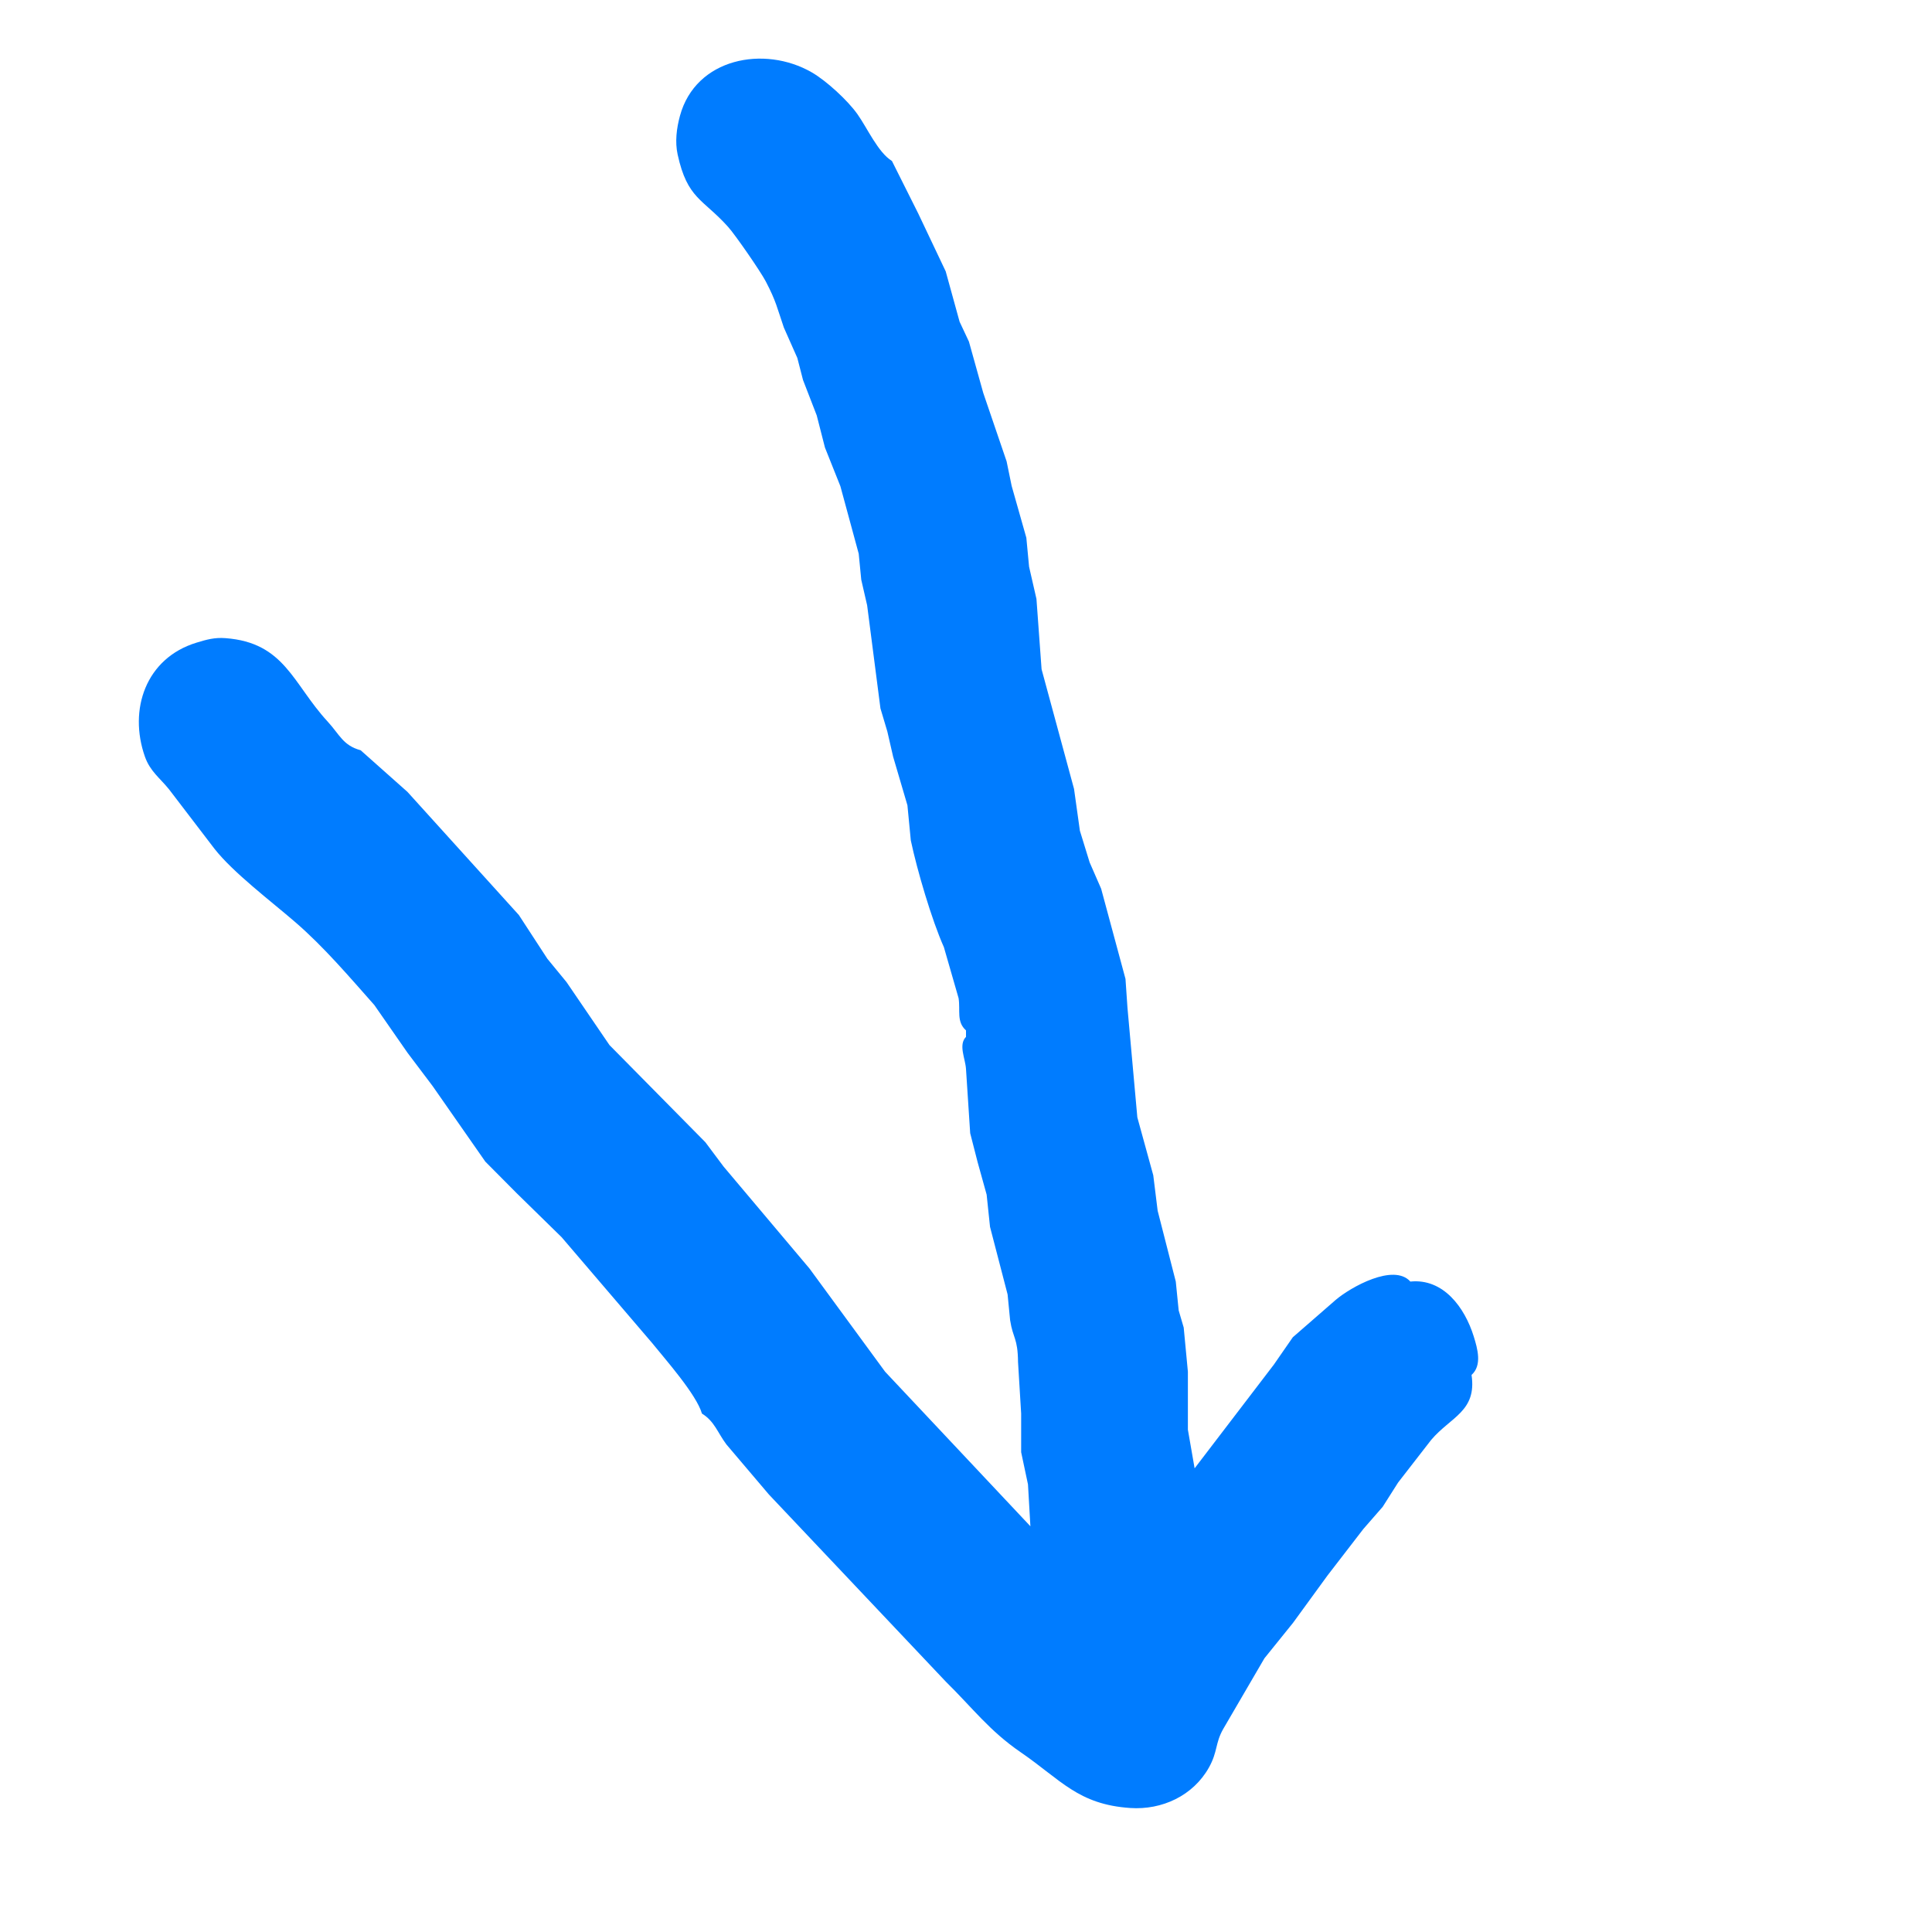 <?xml version="1.0" encoding="UTF-8" standalone="no"?>
<!DOCTYPE svg PUBLIC "-//W3C//DTD SVG 20010904//EN"
              "http://www.w3.org/TR/2001/REC-SVG-20010904/DTD/svg10.dtd">

<svg xmlns="http://www.w3.org/2000/svg"
     width="2in" height="2in"
     viewBox="0 0 600 600">
  <path id="blue"
        fill="#007cff" stroke="none" stroke-width="1"
        d="M 300.00,320.00
           C 296.98,317.29 298.29,313.83 297.70,310.00
             297.70,310.00 293.14,294.17 293.14,294.17
             289.36,285.72 284.79,270.15 282.86,261.00
             282.86,261.00 281.81,250.09 281.81,250.09
             281.81,250.09 277.37,235.00 277.37,235.00
             277.37,235.00 275.57,227.17 275.57,227.17
             275.57,227.17 273.43,219.99 273.43,219.99
             273.43,219.99 269.30,188.00 269.30,188.00
             269.30,188.00 267.47,180.04 267.47,180.04
             267.47,180.04 266.68,171.96 266.68,171.96
             266.68,171.96 260.99,151.00 260.99,151.00
             260.99,151.00 256.20,139.00 256.20,139.00
             256.20,139.00 253.64,129.00 253.64,129.00
             253.64,129.00 249.38,118.00 249.38,118.00
             249.38,118.00 247.62,111.17 247.62,111.17
             247.62,111.17 243.43,101.72 243.43,101.72
             241.32,95.57 241.06,93.61 237.83,87.42
             236.19,84.28 228.38,72.97 226.10,70.44
             218.26,61.71 213.47,61.81 210.45,48.00
             209.59,44.05 210.11,39.87 211.16,36.00
             216.04,18.01 237.36,13.99 252.08,22.46
             256.60,25.06 263.22,31.14 266.26,35.42
             269.37,39.79 272.65,47.31 277.00,50.00
             277.00,50.00 285.16,66.29 285.16,66.29
             285.16,66.29 293.70,84.28 293.70,84.28
             293.70,84.28 298.01,99.91 298.01,99.91
             298.01,99.91 300.91,106.09 300.91,106.09
             300.91,106.09 305.35,122.00 305.35,122.00
             305.35,122.00 312.61,143.28 312.61,143.28
             312.61,143.28 314.18,150.91 314.18,150.91
             314.18,150.91 318.74,167.00 318.74,167.00
             318.74,167.00 319.59,176.00 319.59,176.00
             319.59,176.00 321.88,186.00 321.88,186.00
             321.88,186.00 323.47,207.83 323.47,207.83
             323.47,207.83 333.55,245.00 333.55,245.00
             333.55,245.00 335.37,258.00 335.37,258.00
             335.37,258.00 338.40,267.83 338.40,267.83
             338.40,267.83 341.97,276.00 341.97,276.00
             341.97,276.00 349.53,304.00 349.53,304.00
             349.53,304.00 350.15,313.00 350.15,313.00
             350.15,313.00 353.21,347.00 353.21,347.00
             353.21,347.00 358.16,365.00 358.16,365.00
             358.16,365.00 359.52,376.00 359.52,376.00
             359.52,376.00 365.15,398.00 365.15,398.00
             365.15,398.00 366.05,406.96 366.05,406.96
             366.05,406.96 367.61,412.28 367.61,412.28
             367.61,412.28 368.91,426.00 368.91,426.00
             368.91,426.00 368.91,444.00 368.91,444.00
             368.91,444.00 371.00,456.00 371.00,456.00
             371.00,456.00 395.58,423.83 395.58,423.83
             395.58,423.83 401.49,415.30 401.49,415.30
             401.49,415.30 414.83,403.68 414.83,403.68
             419.43,399.77 432.81,392.21 438.00,398.00
             448.29,396.96 454.90,406.11 457.67,415.00
             458.86,418.84 460.35,423.99 457.00,427.00
             458.68,438.30 450.54,440.01 444.47,447.17
             444.47,447.17 434.19,460.42 434.19,460.42
             434.19,460.42 429.41,467.95 429.41,467.95
             429.41,467.95 423.41,474.83 423.41,474.83
             423.41,474.83 412.27,489.28 412.27,489.28
             412.27,489.28 401.56,503.99 401.56,503.99
             401.56,503.99 392.68,515.00 392.68,515.00
             392.68,515.00 379.85,537.00 379.85,537.00
             377.36,541.41 378.19,544.01 375.45,548.91
             370.53,557.69 360.86,562.16 351.00,561.49
             334.81,560.39 329.49,552.76 317.00,544.19
             307.26,537.52 301.96,530.33 293.75,522.27
             293.75,522.27 238.79,464.13 238.79,464.13
             238.79,464.13 225.59,448.58 225.59,448.58
             222.83,444.89 221.92,441.42 218.00,439.00
             216.23,432.99 206.65,422.20 202.45,417.00
             202.45,417.00 174.42,384.23 174.42,384.23
             174.42,384.23 160.46,370.56 160.46,370.56
             160.46,370.56 150.72,360.75 150.72,360.75
             150.72,360.75 134.33,337.25 134.33,337.25
             134.33,337.25 126.59,326.99 126.59,326.99
             126.59,326.99 116.25,312.12 116.25,312.12
             108.43,303.31 100.65,294.12 91.71,286.39
             84.23,279.92 72.41,271.01 66.58,263.56
             66.58,263.56 52.50,245.14 52.50,245.14
             49.62,241.58 46.62,239.54 45.01,235.00
             39.84,220.32 45.30,204.40 61.00,199.59
             64.18,198.62 66.62,197.93 70.00,198.18
             88.42,199.55 90.92,212.32 101.72,224.05
             105.48,228.13 106.50,231.50 112.00,233.00
             112.00,233.00 126.54,245.93 126.54,245.93
             126.54,245.93 161.14,284.17 161.14,284.17
             161.14,284.17 169.98,297.74 169.98,297.74
             169.98,297.74 175.94,305.00 175.94,305.00
             175.94,305.00 189.28,324.56 189.28,324.56
             189.28,324.56 219.06,354.73 219.06,354.73
             219.06,354.73 224.70,362.27 224.70,362.27
             224.70,362.27 251.40,393.96 251.40,393.96
             251.40,393.96 274.88,426.00 274.88,426.00
             274.88,426.00 320.00,474.00 320.00,474.00
             320.00,474.00 319.25,461.00 319.25,461.00
             319.25,461.00 317.13,451.00 317.13,451.00
             317.13,451.00 317.13,439.00 317.13,439.00
             317.13,439.00 316.16,423.00 316.16,423.00
             316.07,415.39 314.61,415.83 313.70,410.00
             313.70,410.00 312.92,402.00 312.92,402.00
             312.92,402.00 307.46,381.00 307.46,381.00
             307.46,381.00 306.41,371.00 306.41,371.00
             306.41,371.00 303.62,360.96 303.62,360.96
             303.62,360.96 301.30,351.92 301.30,351.92
             301.30,351.92 300.00,332.00 300.00,332.00
             299.81,328.74 297.57,324.50 300.00,322.00
             300.00,322.00 300.00,320.00 300.00,320.00 Z" />
</svg>
